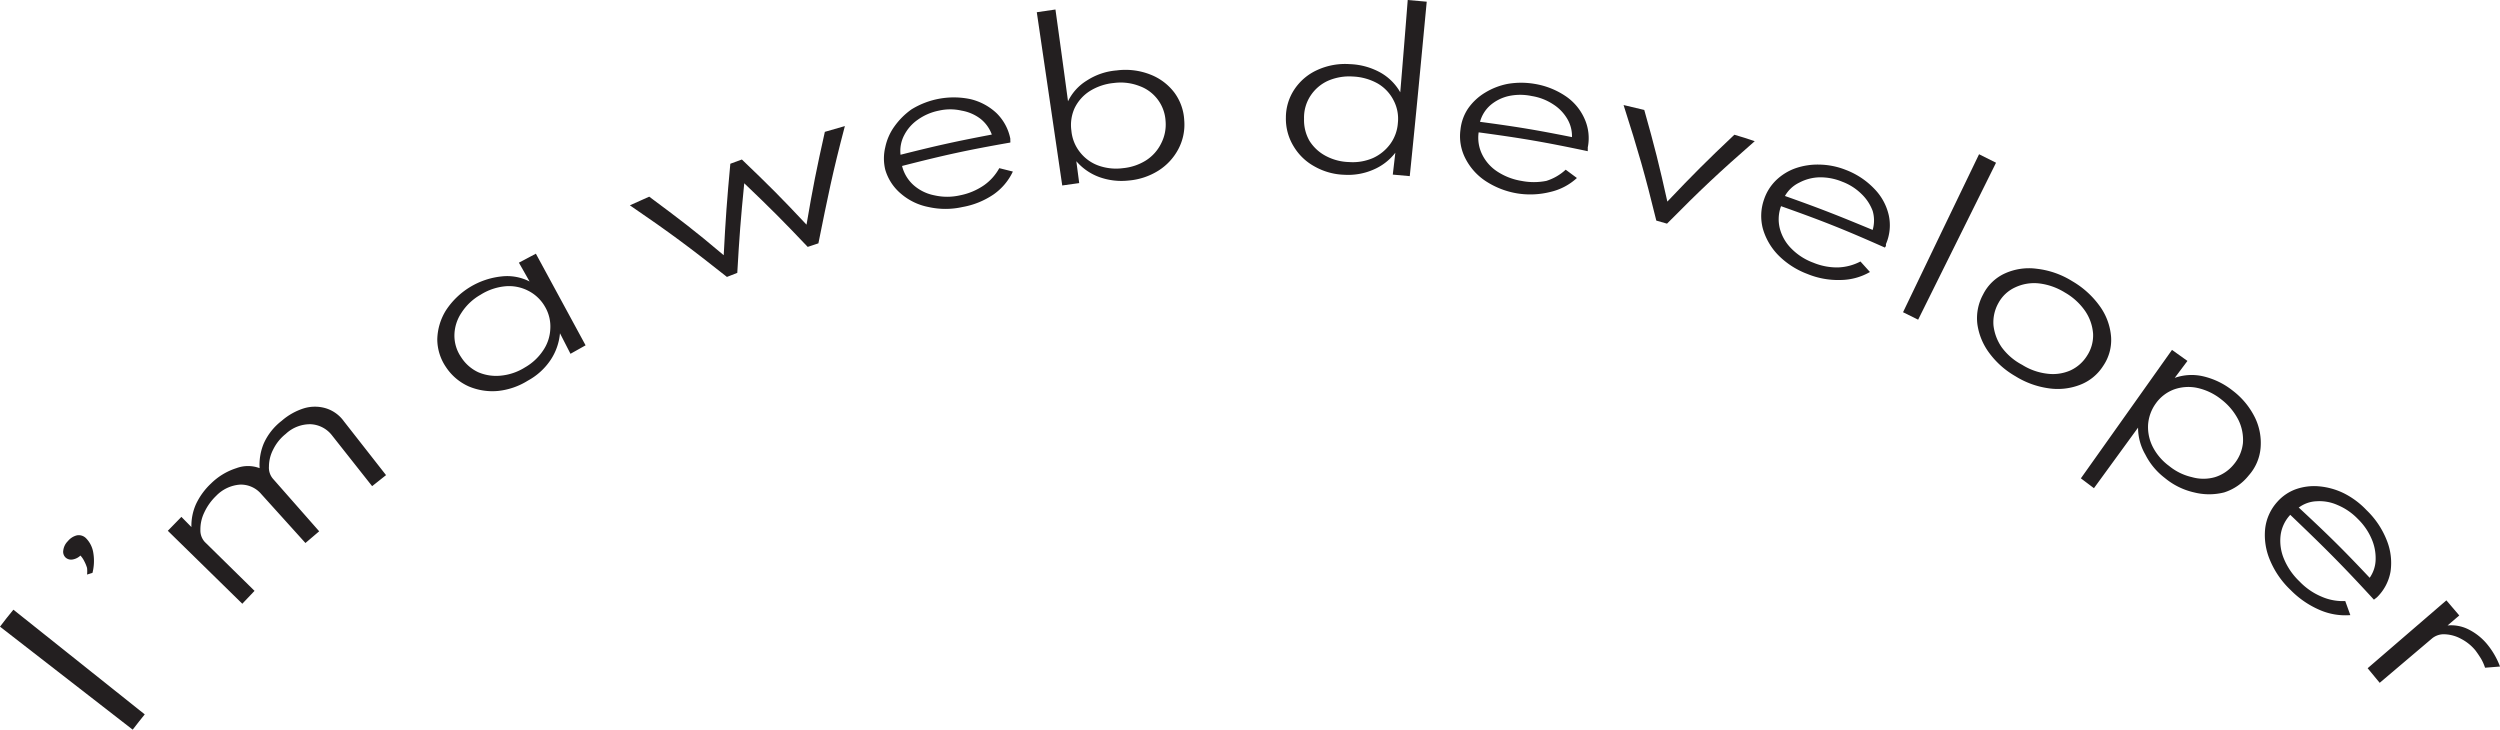 <svg xmlns="http://www.w3.org/2000/svg" viewBox="0 0 147.33 43"><defs><style>.cls-1{fill:#231f20;}</style></defs><g id="Layer_2" data-name="Layer 2"><g id="Layer_1-2" data-name="Layer 1"><path class="cls-1" d="M7.82,43,0,36.93c.31-.41.47-.61.79-1L8.53,42.1C8.25,42.45,8.1,42.63,7.82,43Z"/><path class="cls-1" d="M5.45,33.76l-.32.1a1.74,1.74,0,0,0,0-.39,2.14,2.14,0,0,0-.16-.39,1.36,1.36,0,0,0-.23-.34.88.88,0,0,1-.45.23.49.49,0,0,1-.41-.1.47.47,0,0,1-.15-.44A.92.92,0,0,1,4,31.89a1,1,0,0,1,.53-.34.6.6,0,0,1,.54.17,1.56,1.56,0,0,1,.43.87A2.88,2.88,0,0,1,5.45,33.76Z"/><path class="cls-1" d="M14.28,35.58l-4.39-4.3.8-.82.59.6a3.14,3.14,0,0,1,.27-1.35,4,4,0,0,1,.89-1.22,3.75,3.75,0,0,1,1.49-.9,1.94,1.94,0,0,1,1.37,0,3.26,3.26,0,0,1,.25-1.47A3.48,3.48,0,0,1,16.6,24.8a3.66,3.66,0,0,1,1.32-.74,2.24,2.24,0,0,1,1.28,0,2.05,2.05,0,0,1,1.06.76L22.75,28l-.82.65-2.37-3A1.69,1.69,0,0,0,18.3,25a2.1,2.1,0,0,0-1.46.57,2.67,2.67,0,0,0-.74.92,2.19,2.19,0,0,0-.25,1,1,1,0,0,0,.25.74l2.71,3.08L18,32l-2.6-2.88a1.57,1.57,0,0,0-1.26-.56,2.17,2.17,0,0,0-1.4.66,3.26,3.26,0,0,0-.71,1,2.26,2.26,0,0,0-.22,1,1,1,0,0,0,.26.72L15,34.82C14.72,35.12,14.57,35.27,14.28,35.58Z"/><path class="cls-1" d="M31.11,22.43a4.12,4.12,0,0,1-1.77.61,3.57,3.57,0,0,1-1.72-.27,3.13,3.13,0,0,1-1.34-1.14A2.93,2.93,0,0,1,25.77,20a3.39,3.39,0,0,1,.51-1.71,4.48,4.48,0,0,1,3.28-2,2.9,2.9,0,0,1,1.65.3l-.63-1.11,1-.53,2.93,5.4-.89.5L33,19.64a3.37,3.37,0,0,1-.55,1.57A3.78,3.78,0,0,1,31.11,22.43Zm-.17-.78a3.16,3.16,0,0,0,1.07-1,2.43,2.43,0,0,0,.42-1.26,2.29,2.29,0,0,0-.31-1.31,2.37,2.37,0,0,0-1-.95,2.47,2.47,0,0,0-1.33-.26,3.31,3.31,0,0,0-1.47.5,3.24,3.24,0,0,0-1.13,1.07,2.43,2.43,0,0,0-.41,1.3,2.23,2.23,0,0,0,.39,1.3,2.4,2.4,0,0,0,1,.89,2.67,2.67,0,0,0,1.32.21A3.25,3.25,0,0,0,30.94,21.65Z"/><path class="cls-1" d="M42.84,16.32c-2.21-1.75-3.35-2.6-5.72-4.22l1.14-.51c1.8,1.34,2.68,2,4.39,3.45.11-2.15.19-3.23.39-5.39l.68-.25c1.57,1.5,2.34,2.27,3.81,3.84.37-2.18.59-3.28,1.08-5.47l1.18-.34c-.73,2.76-1,4.14-1.56,6.91l-.63.21c-1.45-1.53-2.2-2.28-3.74-3.75-.21,2.12-.29,3.17-.41,5.28Z"/><path class="cls-1" d="M56.72,12.2a4.56,4.56,0,0,1-2,0,3.51,3.51,0,0,1-1.62-.78A2.91,2.91,0,0,1,52.17,10a2.82,2.82,0,0,1,0-1.32,3.22,3.22,0,0,1,.54-1.23,4.29,4.29,0,0,1,1-1,4.76,4.76,0,0,1,3.47-.61,3.38,3.38,0,0,1,1.55.83,2.9,2.9,0,0,1,.81,1.5c0,.05,0,.08,0,.11a.47.47,0,0,1,0,.12c-2.56.45-3.84.73-6.38,1.38a2.23,2.23,0,0,0,.69,1.14,2.6,2.6,0,0,0,1.21.59,3.4,3.4,0,0,0,1.52,0A3.76,3.76,0,0,0,58,10.91a3,3,0,0,0,.89-1l.8.2a3.42,3.42,0,0,1-1.14,1.35A4.7,4.7,0,0,1,56.72,12.2ZM53.07,9.12c2.14-.54,3.22-.78,5.38-1.19A2.09,2.09,0,0,0,57.78,7a2.54,2.54,0,0,0-1.11-.48,3,3,0,0,0-1.34,0,3.21,3.21,0,0,0-1.25.54,2.49,2.49,0,0,0-.79.9A2,2,0,0,0,53.07,9.12Z"/><path class="cls-1" d="M66.5,10.64a3.85,3.85,0,0,1-1.73-.21,3.25,3.25,0,0,1-1.34-.93l.17,1.29-1,.14C62,6.84,61.7,4.8,61.1.72L62.2.56c.3,2.16.45,3.25.74,5.41a2.93,2.93,0,0,1,1.12-1.23,3.76,3.76,0,0,1,1.75-.59,4,4,0,0,1,2,.25,3.25,3.25,0,0,1,1.4,1.06,3,3,0,0,1,.58,1.64,3.07,3.07,0,0,1-.36,1.71,3.34,3.34,0,0,1-1.17,1.25A3.91,3.91,0,0,1,66.5,10.64Zm-.32-.73a3.09,3.09,0,0,0,1.36-.46,2.48,2.48,0,0,0,.89-1,2.42,2.42,0,0,0,.26-1.31,2.33,2.33,0,0,0-1.54-2.07,3.05,3.05,0,0,0-1.5-.18,3.24,3.24,0,0,0-1.43.48,2.46,2.46,0,0,0-.89,1,2.41,2.41,0,0,0-.19,1.34A2.37,2.37,0,0,0,63.67,9a2.42,2.42,0,0,0,1.07.76A3.1,3.1,0,0,0,66.18,9.91Z"/><path class="cls-1" d="M79.23,10.3a3.79,3.79,0,0,1-1.76-.49,3.24,3.24,0,0,1-1.23-1.18,3.11,3.11,0,0,1-.46-1.69,3,3,0,0,1,.5-1.67,3.19,3.19,0,0,1,1.34-1.14,3.94,3.94,0,0,1,1.93-.35,4,4,0,0,1,1.79.49,3.08,3.08,0,0,1,1.18,1.17c.18-2.17.27-3.26.44-5.44l1.12.1c-.39,4.11-.58,6.17-1,10.28l-1-.09L82.23,9a3.23,3.23,0,0,1-1.3,1A3.71,3.71,0,0,1,79.23,10.3Zm.27-.75a3,3,0,0,0,1.42-.24,2.59,2.59,0,0,0,1-.81,2.38,2.38,0,0,0,.46-1.26,2.32,2.32,0,0,0-.25-1.32,2.41,2.41,0,0,0-.94-1,3.27,3.27,0,0,0-1.46-.41,3.13,3.13,0,0,0-1.49.26,2.43,2.43,0,0,0-1,.86A2.34,2.34,0,0,0,76.85,7a2.46,2.46,0,0,0,.32,1.3,2.52,2.52,0,0,0,1,.91A3.08,3.08,0,0,0,79.5,9.55Z"/><path class="cls-1" d="M89.43,11.4a4.84,4.84,0,0,1-1.88-.73,3.5,3.5,0,0,1-1.19-1.33,2.86,2.86,0,0,1-.29-1.71,2.73,2.73,0,0,1,.45-1.24,3.28,3.28,0,0,1,1-.93,4,4,0,0,1,1.35-.52,4.73,4.73,0,0,1,1.55,0,4.59,4.59,0,0,1,1.88.75A3.13,3.13,0,0,1,93.38,7a2.77,2.77,0,0,1,.19,1.69,1,1,0,0,1,0,.12l0,.1c-2.56-.54-3.84-.76-6.43-1.11a2.23,2.23,0,0,0,.21,1.31,2.53,2.53,0,0,0,.89,1,3.67,3.67,0,0,0,1.42.55,3.8,3.8,0,0,0,1.47,0A3,3,0,0,0,92.27,10l.66.49a3.45,3.45,0,0,1-1.56.82A4.84,4.84,0,0,1,89.43,11.4ZM87.22,7.18c2.18.29,3.26.47,5.42.9A2,2,0,0,0,92.36,7a2.55,2.55,0,0,0-.84-.86,3.2,3.2,0,0,0-1.25-.48,3.25,3.25,0,0,0-1.36,0,2.51,2.51,0,0,0-1.08.54A2,2,0,0,0,87.22,7.18Z"/><path class="cls-1" d="M97.61,13c-.67-2.73-1.06-4.09-1.93-6.81l1.22.29c.61,2.16.88,3.24,1.36,5.4,1.53-1.61,2.32-2.4,3.95-3.94.48.14.73.22,1.2.38-2.15,1.88-3.19,2.86-5.17,4.86Z"/><path class="cls-1" d="M106.5,16.14a4.76,4.76,0,0,1-1.7-1.1,3.67,3.67,0,0,1-.91-1.56,2.93,2.93,0,0,1,.07-1.73,2.84,2.84,0,0,1,.7-1.12,3.19,3.19,0,0,1,1.14-.71,4,4,0,0,1,1.43-.22,4.4,4.4,0,0,1,1.54.31,4.56,4.56,0,0,1,1.7,1.13,3.25,3.25,0,0,1,.84,1.55,2.78,2.78,0,0,1-.17,1.7.37.37,0,0,1,0,.11l-.06.09c-2.41-1.07-3.64-1.56-6.12-2.44a2.22,2.22,0,0,0-.07,1.32,2.58,2.58,0,0,0,.68,1.18,3.51,3.51,0,0,0,1.29.83,3.66,3.66,0,0,0,1.45.28,3.06,3.06,0,0,0,1.33-.35l.56.62a3.54,3.54,0,0,1-1.72.47A4.78,4.78,0,0,1,106.5,16.14Zm-1.31-4.59c2.09.74,3.12,1.15,5.17,2a2,2,0,0,0,0-1.12,2.67,2.67,0,0,0-.66-1,3.22,3.22,0,0,0-1.13-.72,3.37,3.37,0,0,0-1.35-.26,2.68,2.68,0,0,0-1.18.31A1.93,1.93,0,0,0,105.19,11.55Z"/><path class="cls-1" d="M112.15,18.4c1.79-3.72,2.68-5.59,4.48-9.31l1,.5c-1.84,3.7-2.76,5.55-4.59,9.25Z"/><path class="cls-1" d="M118.77,22.17a5,5,0,0,1-1.54-1.37,3.7,3.7,0,0,1-.7-1.7,2.91,2.91,0,0,1,.34-1.75,2.67,2.67,0,0,1,1.29-1.24,3.44,3.44,0,0,1,1.88-.27,5,5,0,0,1,2.08.73,5.21,5.21,0,0,1,1.63,1.48,3.55,3.55,0,0,1,.66,1.8,2.7,2.7,0,0,1-.47,1.72,2.8,2.8,0,0,1-1.39,1.12,3.65,3.65,0,0,1-1.84.19A5,5,0,0,1,118.77,22.17Zm.4-.67a3.53,3.53,0,0,0,1.46.52,2.58,2.58,0,0,0,1.36-.18,2.27,2.27,0,0,0,1-.87,2.19,2.19,0,0,0,.36-1.3,2.73,2.73,0,0,0-.46-1.33,3.65,3.65,0,0,0-1.2-1.1,3.71,3.71,0,0,0-1.54-.54,2.62,2.62,0,0,0-1.38.23,2.13,2.13,0,0,0-1,.93,2.32,2.32,0,0,0-.29,1.32,2.83,2.83,0,0,0,.48,1.28A3.52,3.52,0,0,0,119.17,21.5Z"/><path class="cls-1" d="M122.63,28.19,128,20.62l.91.65-.75,1a3,3,0,0,1,1.69-.09,4.41,4.41,0,0,1,1.74.85,4.48,4.48,0,0,1,1.31,1.6,3.42,3.42,0,0,1,.32,1.78,2.79,2.79,0,0,1-.7,1.61,3,3,0,0,1-1.45,1,3.61,3.61,0,0,1-1.76,0,4.12,4.12,0,0,1-1.73-.85,4,4,0,0,1-1.15-1.38A3.17,3.17,0,0,1,126,25.2l-2.6,3.57Zm5.2-.73a3.27,3.27,0,0,0,1.35.66,2.47,2.47,0,0,0,1.35,0,2.3,2.3,0,0,0,1.11-.75,2.34,2.34,0,0,0,.54-1.25,2.65,2.65,0,0,0-.26-1.36,3.55,3.55,0,0,0-1-1.21,3.44,3.44,0,0,0-1.43-.69,2.53,2.53,0,0,0-1.37.09,2.3,2.3,0,0,0-1.07.82,2.43,2.43,0,0,0-.46,1.27,2.59,2.59,0,0,0,.29,1.32A3.22,3.22,0,0,0,127.83,27.46Z"/><path class="cls-1" d="M135,34.78A5.14,5.14,0,0,1,133.77,33a3.76,3.76,0,0,1-.28-1.84,2.83,2.83,0,0,1,.72-1.59,2.68,2.68,0,0,1,1.09-.74,3.25,3.25,0,0,1,1.36-.17,4.15,4.15,0,0,1,1.45.4,4.77,4.77,0,0,1,1.35,1,5,5,0,0,1,1.2,1.79,3.56,3.56,0,0,1,.22,1.83,2.79,2.79,0,0,1-.8,1.52l-.09.07-.09.07c-1.91-2.08-2.9-3.06-4.93-5a2.16,2.16,0,0,0-.57,1.21,2.75,2.75,0,0,0,.2,1.39,3.9,3.9,0,0,0,.92,1.33,3.84,3.84,0,0,0,1.29.89,3.09,3.09,0,0,0,1.4.26l.3.83a3.79,3.79,0,0,1-1.82-.31A5.36,5.36,0,0,1,135,34.78Zm.48-4.86c1.71,1.59,2.55,2.41,4.17,4.13A1.93,1.93,0,0,0,140,33a2.84,2.84,0,0,0-.24-1.25,3.63,3.63,0,0,0-.81-1.17,3.57,3.57,0,0,0-1.2-.82,2.6,2.6,0,0,0-1.23-.22A1.88,1.88,0,0,0,135.46,29.92Z"/><path class="cls-1" d="M139.53,39.38l4.64-4,.76.89-.69.59a2.27,2.27,0,0,1,1.27.25,3.38,3.38,0,0,1,1.13.94,4.44,4.44,0,0,1,.41.62,4.55,4.55,0,0,1,.28.61l-.88.07a2.86,2.86,0,0,0-.23-.52c-.11-.18-.22-.34-.33-.49a2.69,2.69,0,0,0-.85-.69,2.18,2.18,0,0,0-.95-.27,1.09,1.09,0,0,0-.76.24l-3.09,2.62Z"/></g></g></svg>